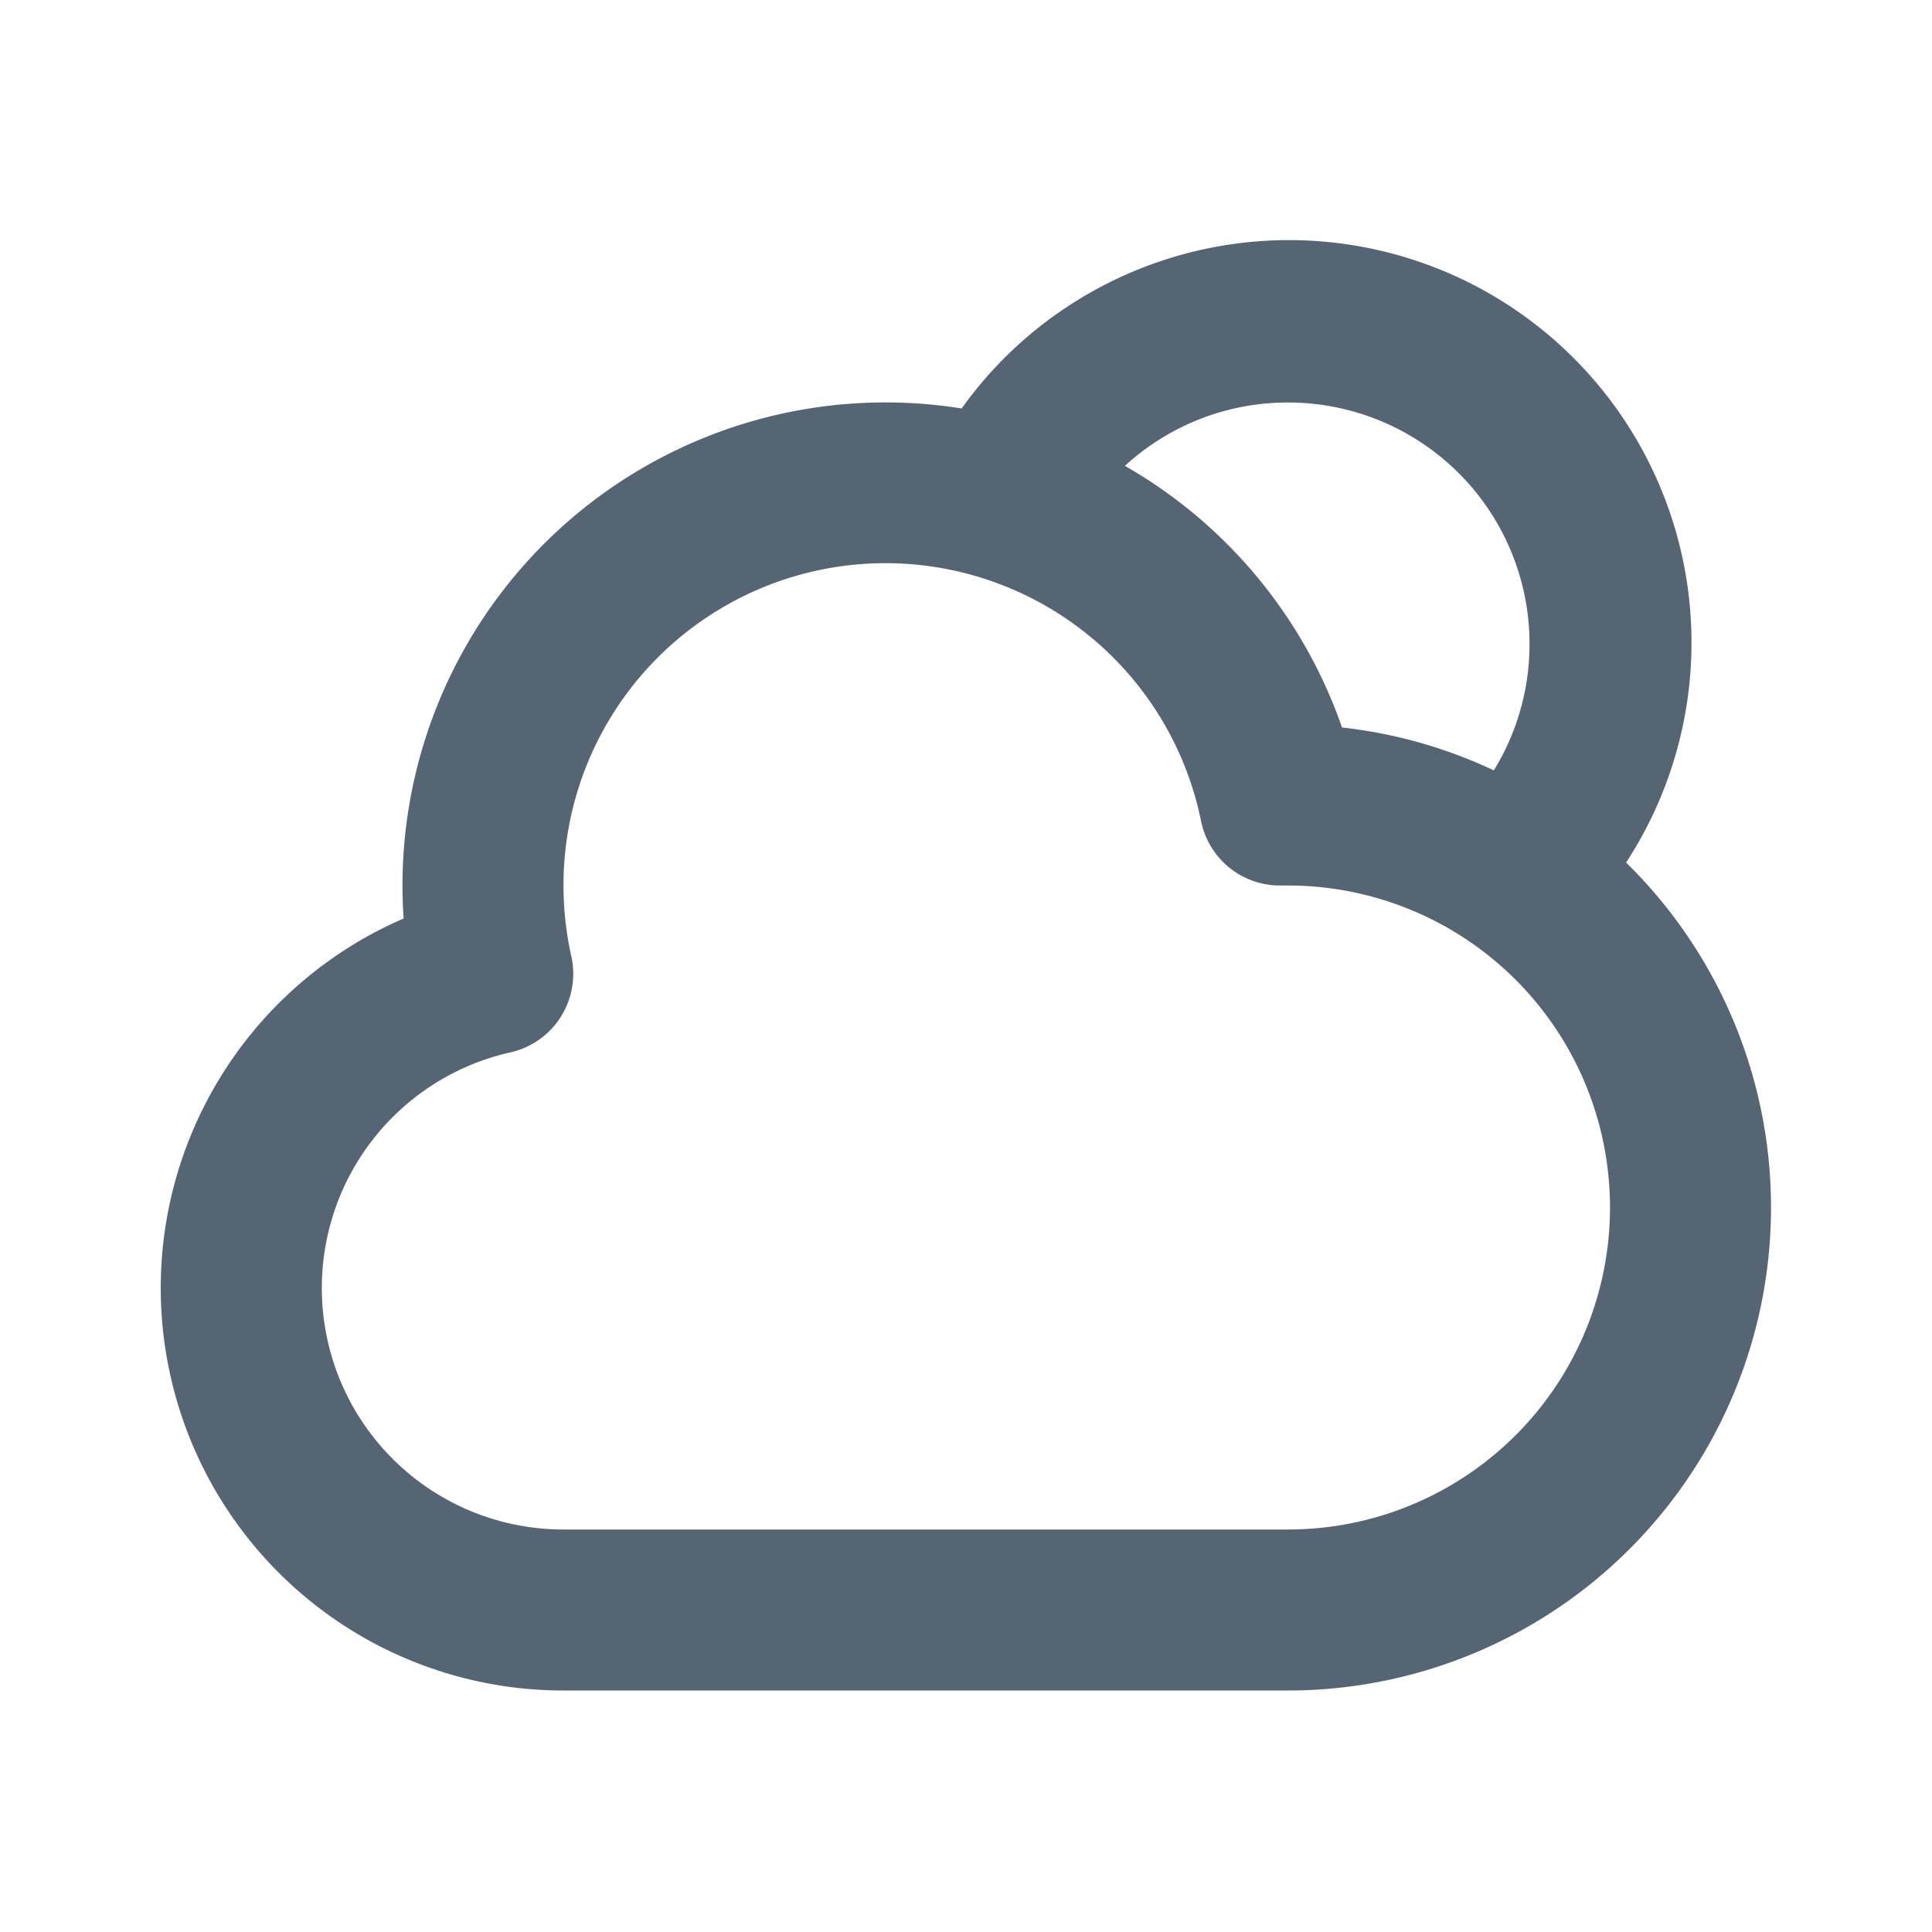 <svg xmlns="http://www.w3.org/2000/svg" width="24" height="24" fill="currentColor" viewBox="0 0 24 24">
  <g class="cloudy">
    <path fill="#556573" d="M16 5a3 3 0 0 1 2.557 4.57 5.96 5.96 0 0 0-1.886-.533 6.019 6.019 0 0 0-2.697-3.25A2.99 2.99 0 0 1 16 5Zm-4.055.074a6 6 0 0 0-6.931 6.336A5 5 0 0 0 7 21h9a6 6 0 0 0 4.2-10.285 5 5 0 0 0-8.255-5.64ZM7 11a4 4 0 0 1 7.92-.8 1 1 0 0 0 1 .8H16a4 4 0 0 1 0 8H7a3 3 0 0 1-.66-5.927 1 1 0 0 0 .757-1.194A4.017 4.017 0 0 1 7 11Z" class="Vector"/>
  </g>
</svg>
